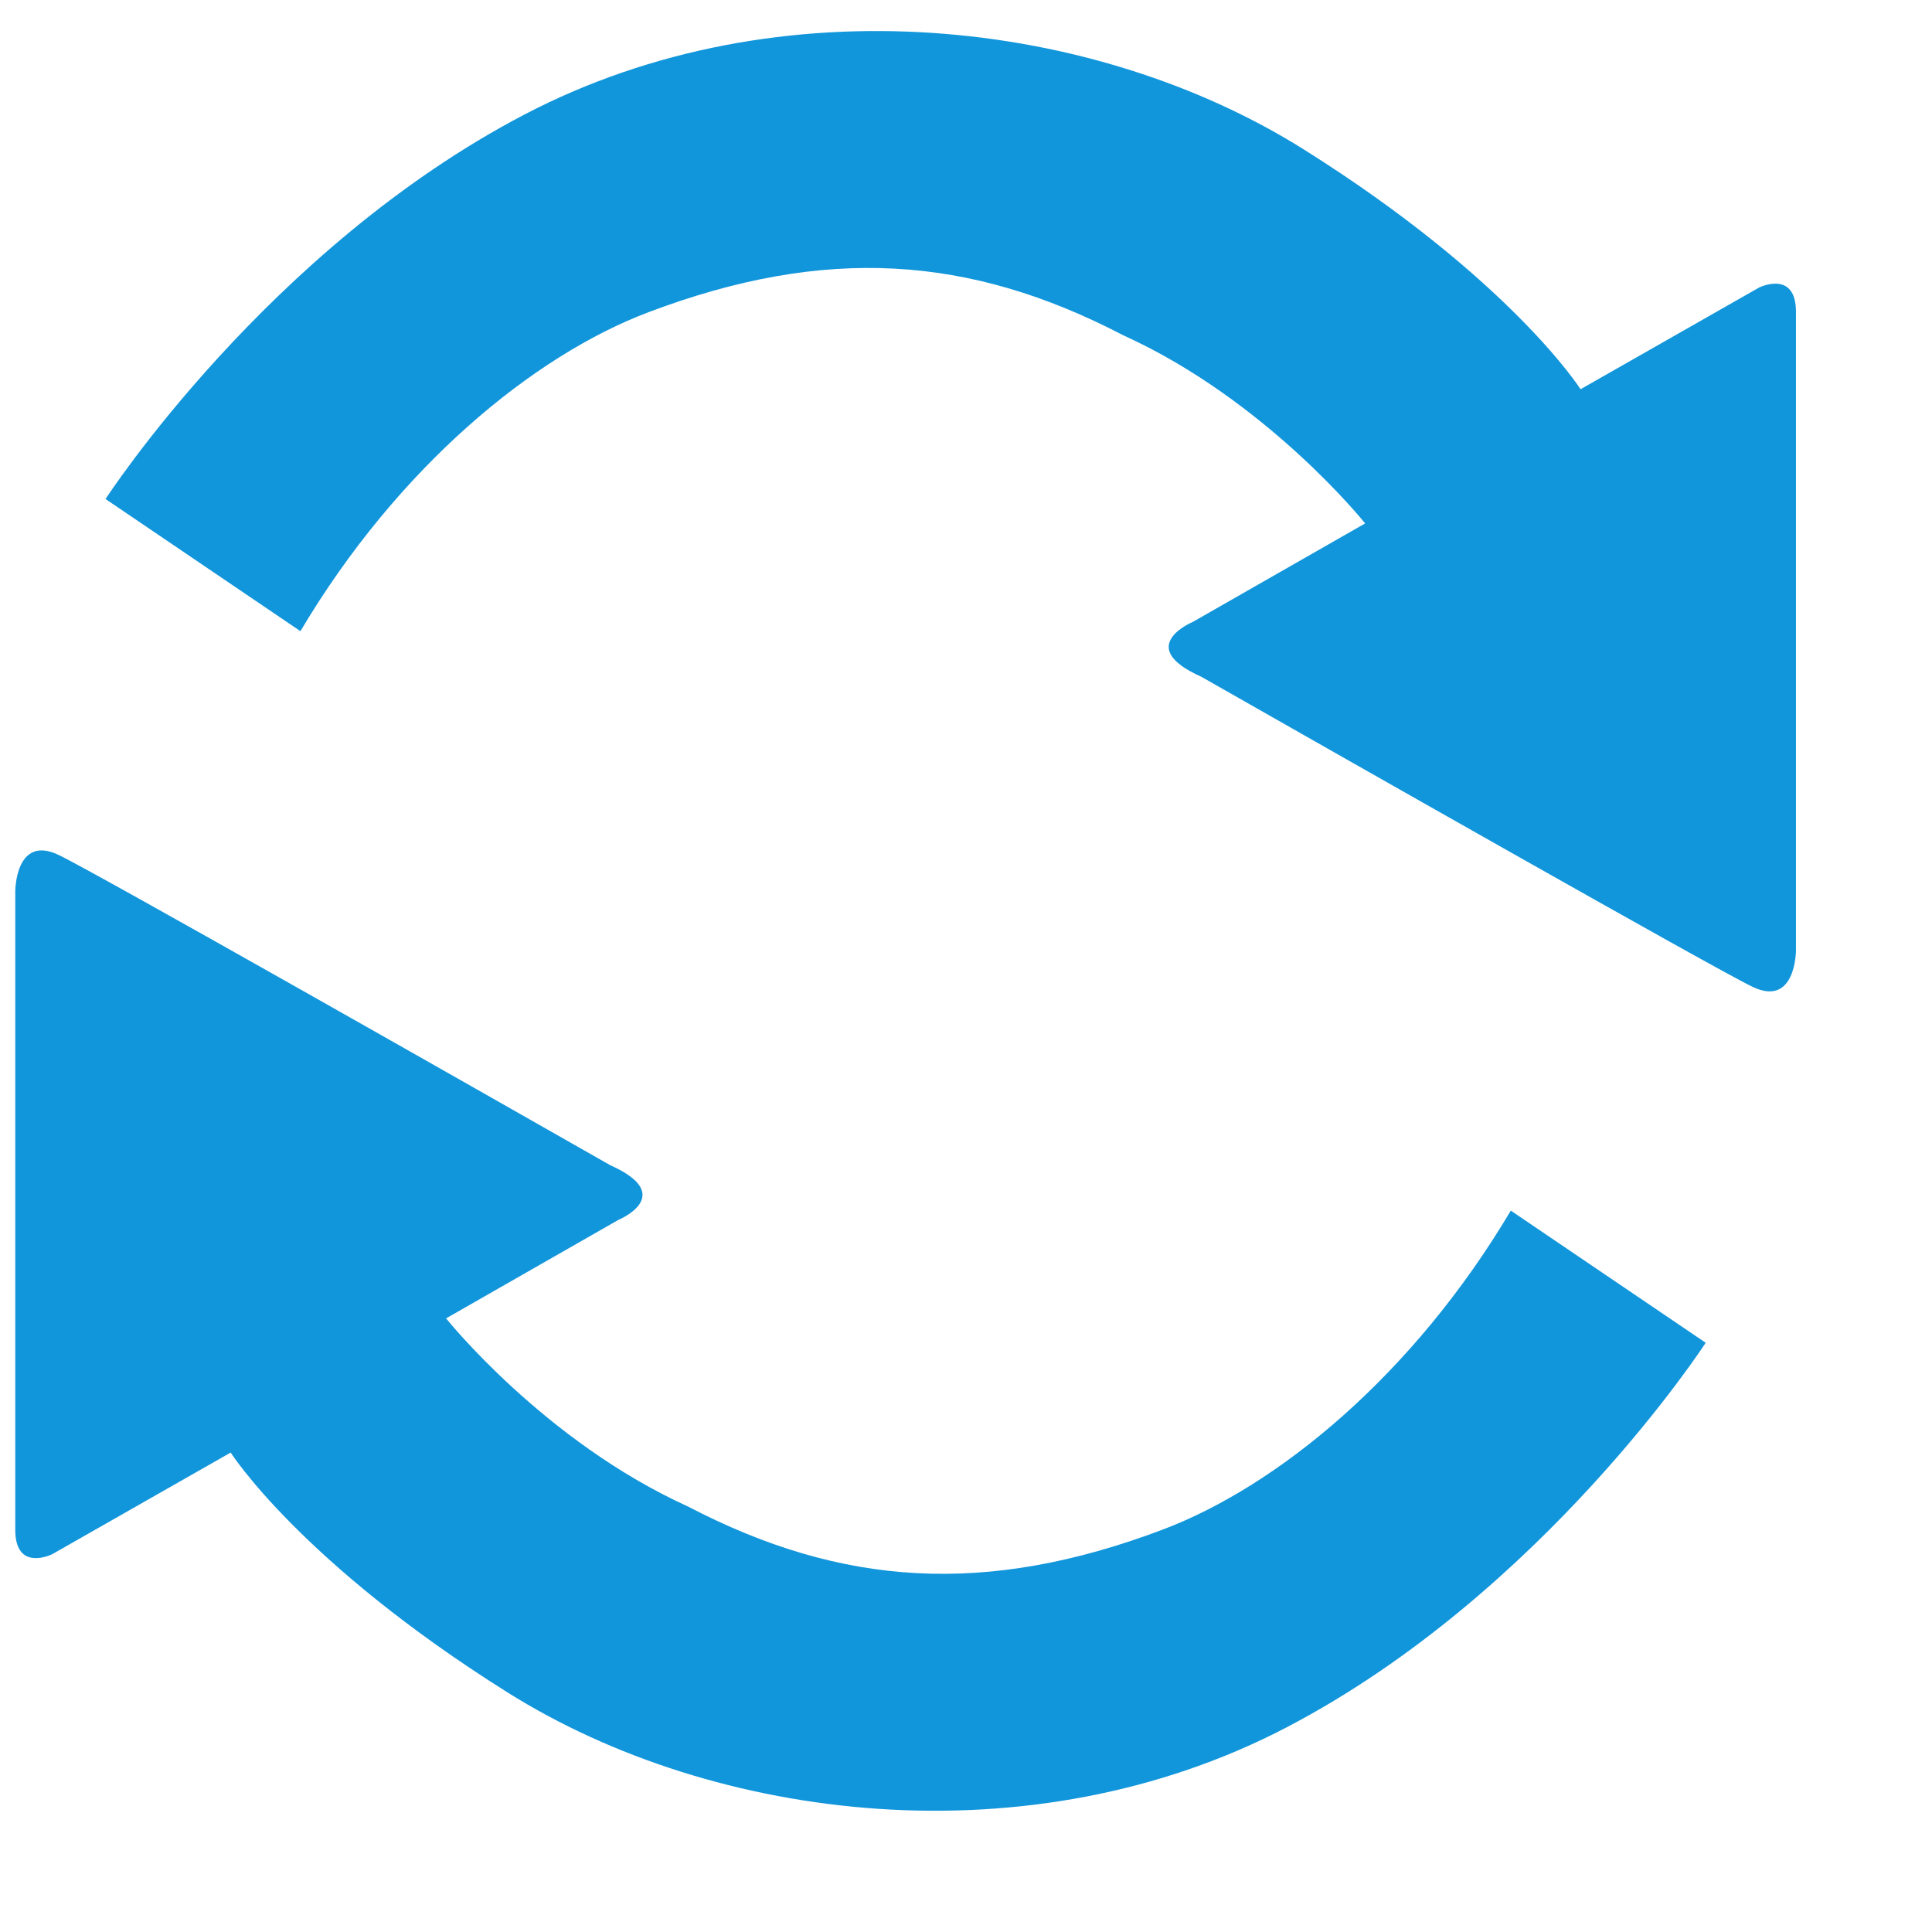 <?xml version="1.0" standalone="no"?><!DOCTYPE svg PUBLIC "-//W3C//DTD SVG 1.1//EN" "http://www.w3.org/Graphics/SVG/1.1/DTD/svg11.dtd"><svg t="1708843513294" class="icon" viewBox="0 0 1024 1024" version="1.1" xmlns="http://www.w3.org/2000/svg" p-id="16028" xmlns:xlink="http://www.w3.org/1999/xlink" width="200" height="200"><path d="M55.935 264.489c0 0 85.897-132.548 221.814-203.673 135.916-71.122 303.369-50.647 413.188 18.32 109.819 68.97 146.792 127.16 146.792 127.16l94.595-53.88c0 0 19.576-9.697 19.576 12.932l0 338.38c0 0 0 30.174-22.838 19.395-19.211-9.063-226.959-127.198-292.425-164.467-35.95-16.035-4.365-29.062-4.365-29.062l91.284-52.174c0 0-52.069-65.21-128.279-99.745-81.576-42.502-157.948-47.542-251.498-12.224-61.003 23.025-132.823 81.988-184.554 169.083L55.935 264.489 55.935 264.489 55.935 264.489zM904.057 711.698c0 0-85.897 132.55-221.816 203.671-135.917 71.123-303.366 50.652-413.187-18.315-109.826-68.972-146.791-127.165-146.791-127.165L27.663 823.768c0 0-19.572 9.703-19.572-12.932L8.09 472.459c0 0 0-30.171 22.832-19.397 19.212 9.068 226.965 127.198 292.431 164.471 35.95 16.035 4.366 29.058 4.366 29.058l-91.285 52.176c0 0 52.071 65.207 128.28 99.745 81.573 42.499 157.942 47.541 251.497 12.222 60.999-23.026 132.82-81.983 184.547-169.083L904.057 711.698 904.057 711.698 904.057 711.698zM904.057 711.698" fill="#1296db" p-id="16029"></path></svg>